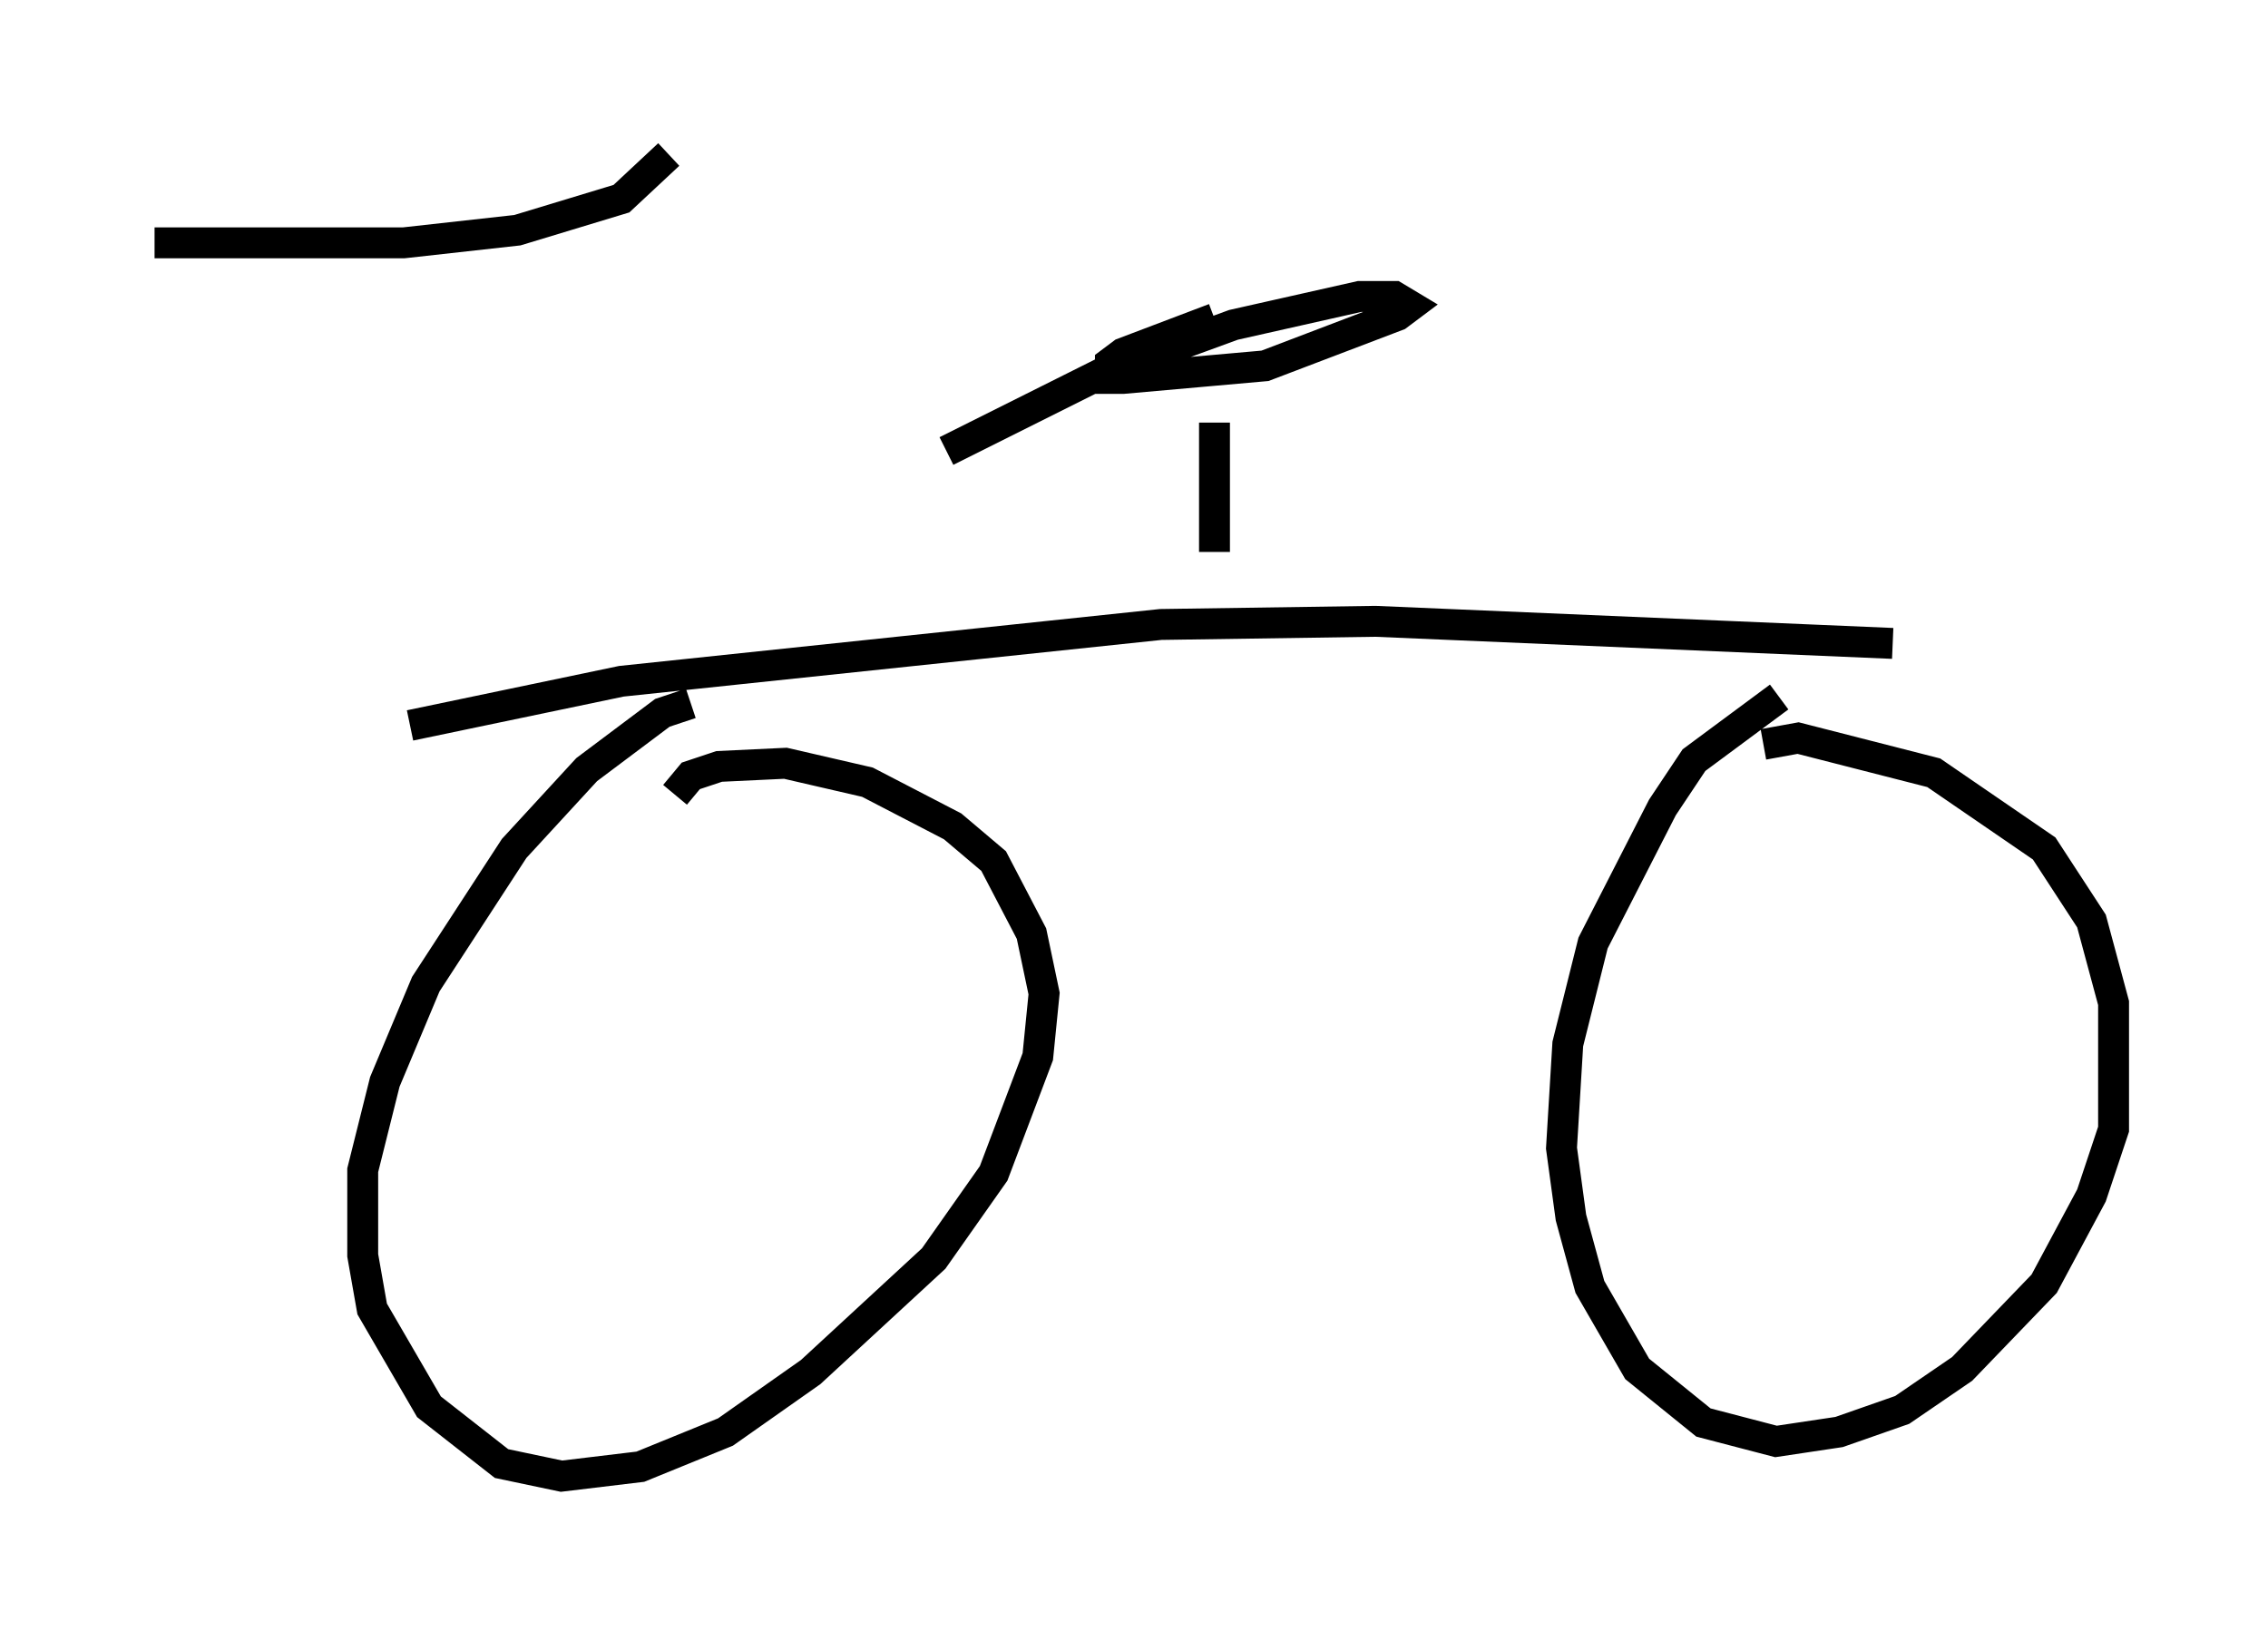 <?xml version="1.0" encoding="utf-8" ?>
<svg baseProfile="full" height="52.773" version="1.1" width="73.394" xmlns="http://www.w3.org/2000/svg" xmlns:ev="http://www.w3.org/2001/xml-events" xmlns:xlink="http://www.w3.org/1999/xlink"><defs /><rect fill="white" height="52.773" width="73.394" x="0" y="0" /><path d="M11.227, 8.573 m5.819, 13.781 m-3.777, 1.123 l6.84, -1.429 17.456, -1.838 l6.942, -0.102 16.742, 0.715 m-38.894, 1.94 l-0.919, 0.306 -2.45, 1.838 l-2.348, 2.552 -2.858, 4.39 l-1.327, 3.165 -0.715, 2.858 l0.0, 2.756 0.306, 1.735 l1.838, 3.165 2.348, 1.838 l1.94, 0.408 2.552, -0.306 l2.756, -1.123 2.756, -1.94 l3.981, -3.675 1.94, -2.756 l1.429, -3.777 0.204, -2.042 l-0.408, -1.94 -1.225, -2.348 l-1.327, -1.123 -2.756, -1.429 l-2.654, -0.613 -2.144, 0.102 l-0.919, 0.306 -0.51, 0.613 m35.73, -3.165 l-2.756, 2.042 -1.021, 1.531 l-2.246, 4.39 -0.817, 3.267 l-0.204, 3.369 0.306, 2.246 l0.613, 2.246 1.531, 2.654 l2.144, 1.735 2.348, 0.613 l2.042, -0.306 2.042, -0.715 l1.94, -1.327 2.654, -2.756 l1.531, -2.858 0.715, -2.144 l0.0, -4.083 -0.715, -2.654 l-1.531, -2.348 -3.573, -2.45 l-4.39, -1.123 -1.123, 0.204 m-35.423, -19.09 l-1.531, 1.429 -3.369, 1.021 l-3.675, 0.408 -8.065, 0.0 m34.3, 10.004 l0.0, -4.185 m0.0, -3.369 l-2.96, 1.123 -0.408, 0.306 l0.0, 0.51 0.408, 0.0 l4.594, -0.408 4.288, -1.633 l0.408, -0.306 -0.51, -0.306 l-1.123, 0.0 -4.083, 0.919 l-4.185, 1.531 -5.104, 2.552 " fill="none" stroke="black" stroke-width="1" /></svg>